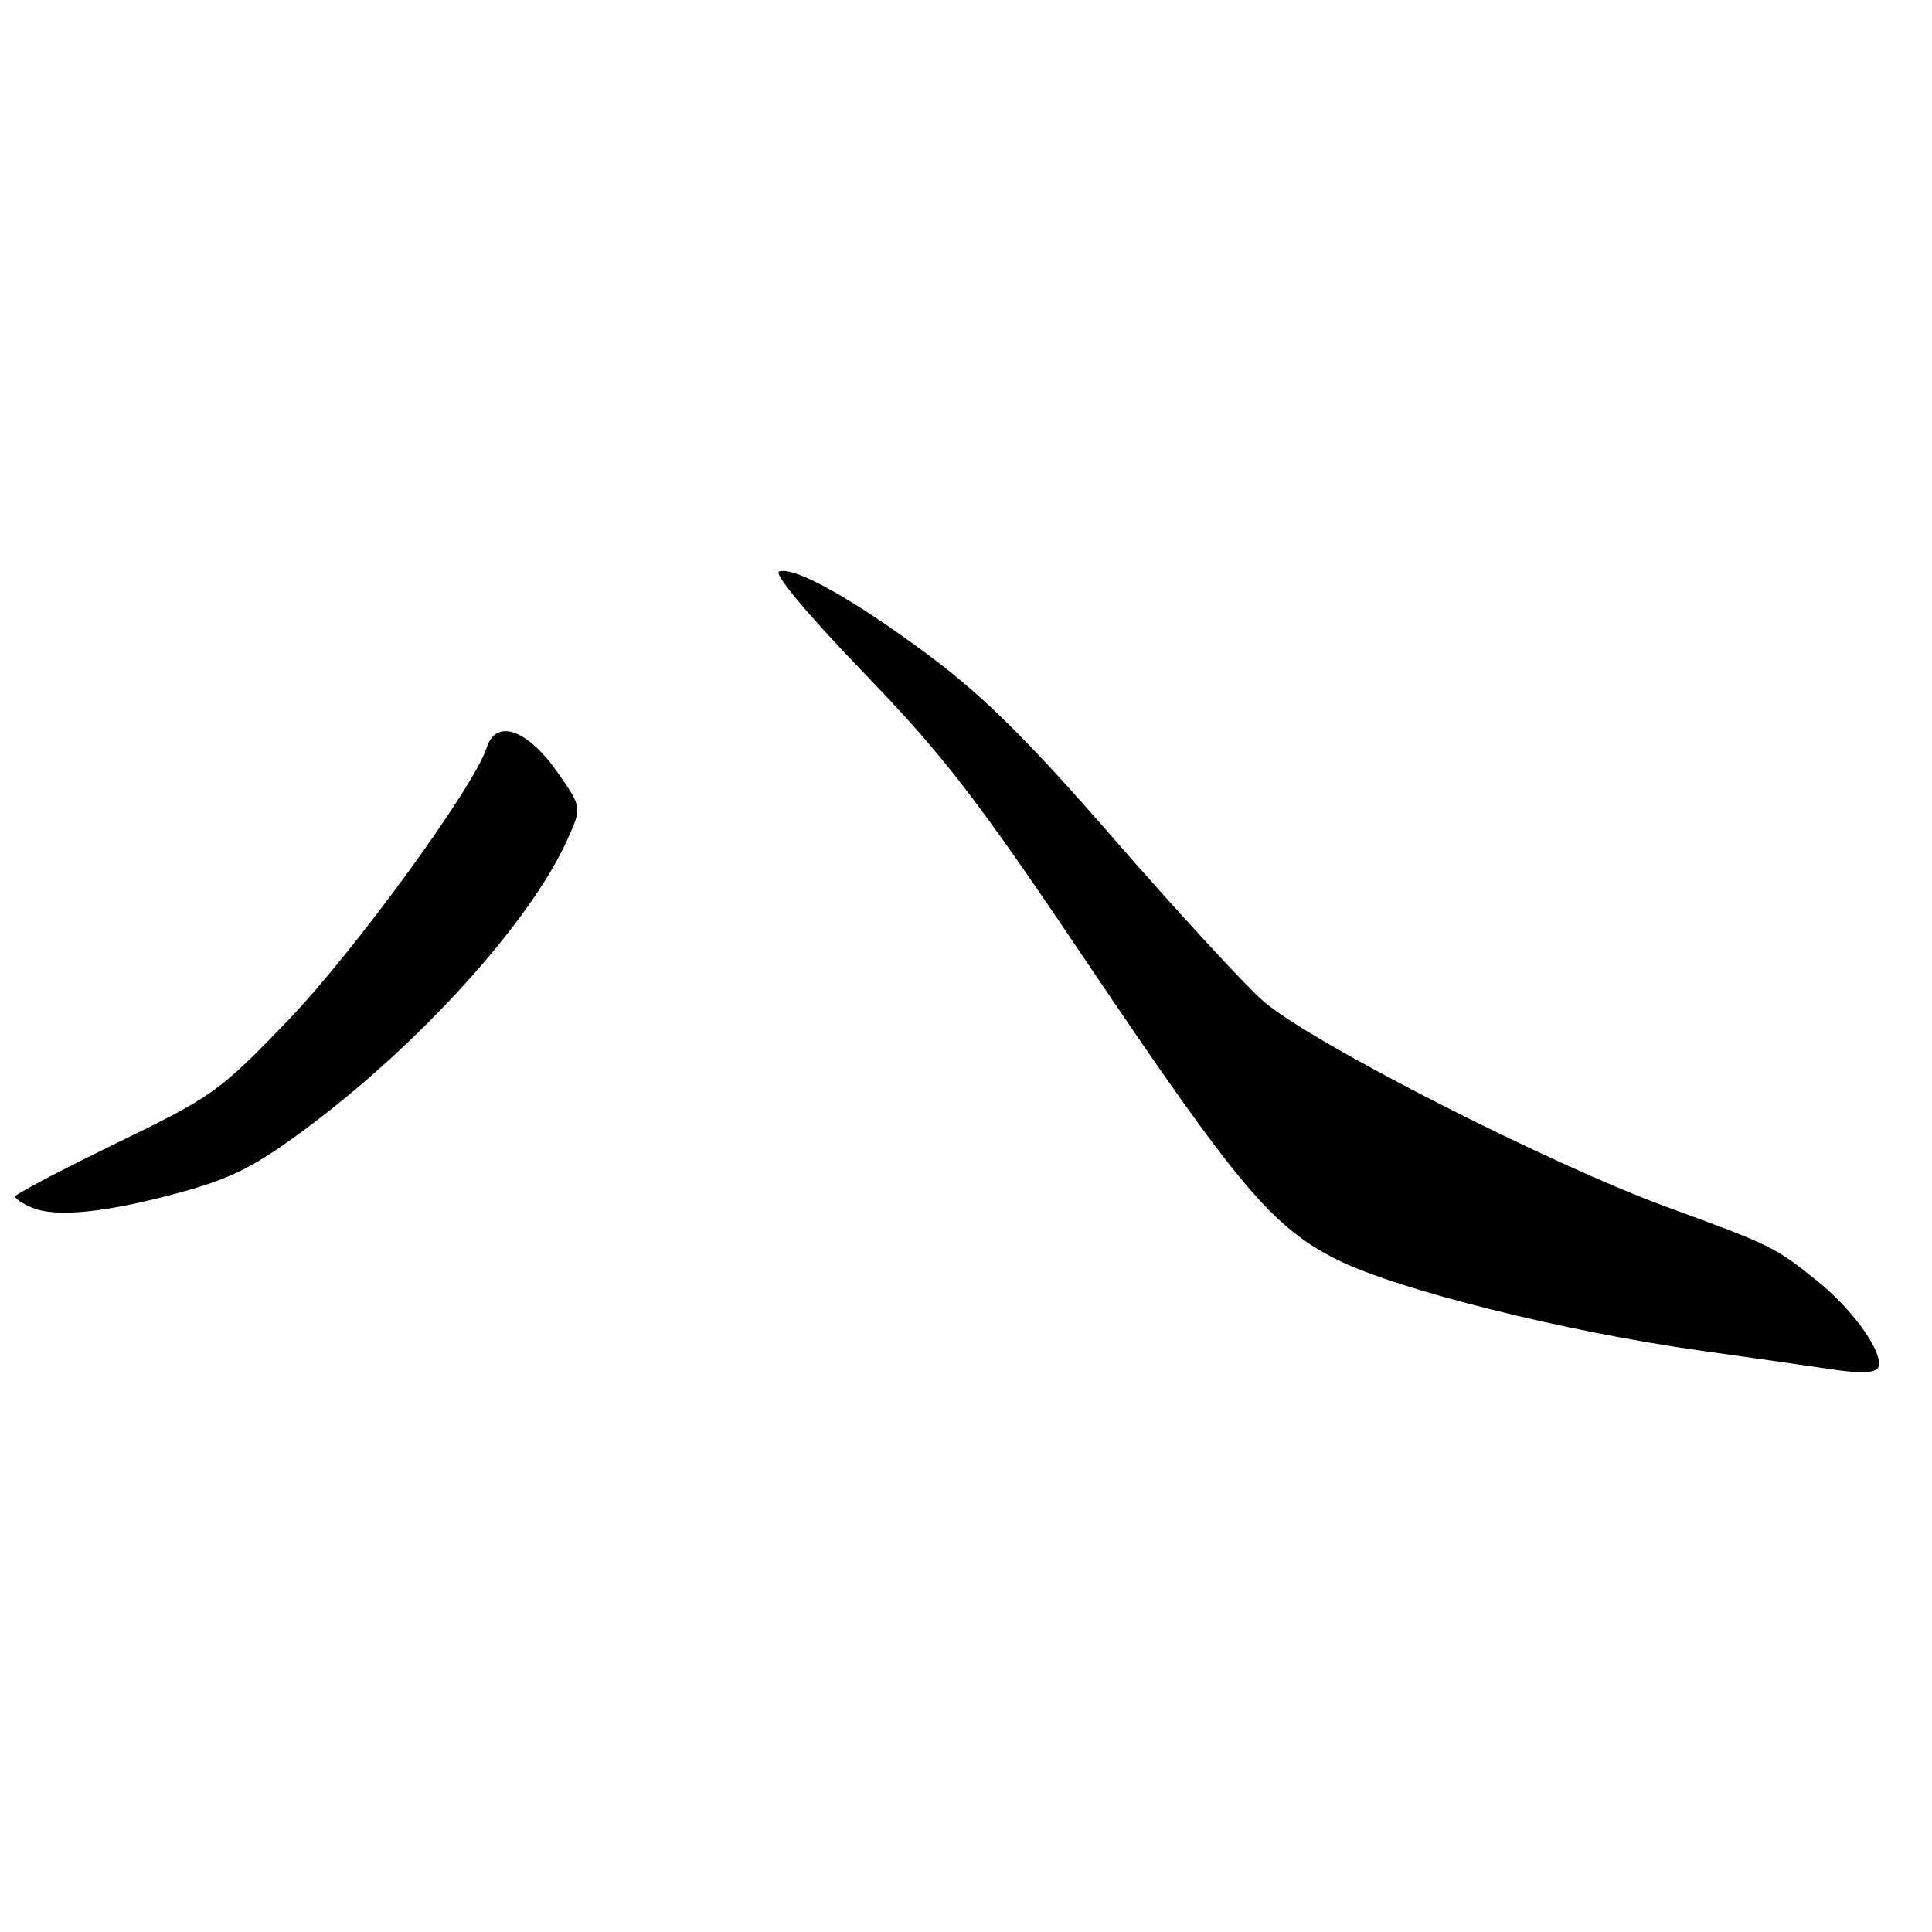 <?xml version="1.0" encoding="UTF-8" standalone="no"?>
<!DOCTYPE svg PUBLIC "-//W3C//DTD SVG 1.1//EN" "http://www.w3.org/Graphics/SVG/1.1/DTD/svg11.dtd" >
<svg xmlns="http://www.w3.org/2000/svg" xmlns:xlink="http://www.w3.org/1999/xlink" version="1.1" viewBox="0 0 256 256">
 <g >
 <path fill="currentColor"
d=" M 249.00 180.75 C 248.99 178.39 245.22 173.31 240.86 169.79 C 235.29 165.28 234.68 164.98 220.97 159.97 C 205.05 154.15 173.19 137.88 167.24 132.52 C 164.61 130.16 155.79 120.56 147.62 111.18 C 136.44 98.32 130.47 92.38 123.40 87.08 C 113.35 79.54 105.28 75.00 103.23 75.73 C 102.48 76.00 107.07 81.49 114.43 89.12 C 125.14 100.24 129.30 105.64 144.09 127.61 C 164.01 157.19 168.69 162.74 177.33 166.99 C 185.40 170.96 207.49 176.47 225.30 178.96 C 233.11 180.05 240.62 181.12 242.00 181.34 C 247.08 182.13 249.00 181.97 249.00 180.75 Z  M 23.85 158.01 C 30.63 156.16 33.72 154.60 40.35 149.69 C 55.52 138.46 70.27 122.19 75.18 111.25 C 77.09 107.00 77.09 107.00 74.08 102.62 C 69.97 96.65 65.74 95.10 64.47 99.11 C 62.83 104.26 47.03 125.96 38.27 135.09 C 29.12 144.62 28.26 145.24 15.38 151.50 C 8.02 155.08 2.00 158.25 2.00 158.54 C 2.00 158.83 3.01 159.50 4.25 160.02 C 7.40 161.36 14.08 160.68 23.85 158.01 Z "/>
</g>
</svg>